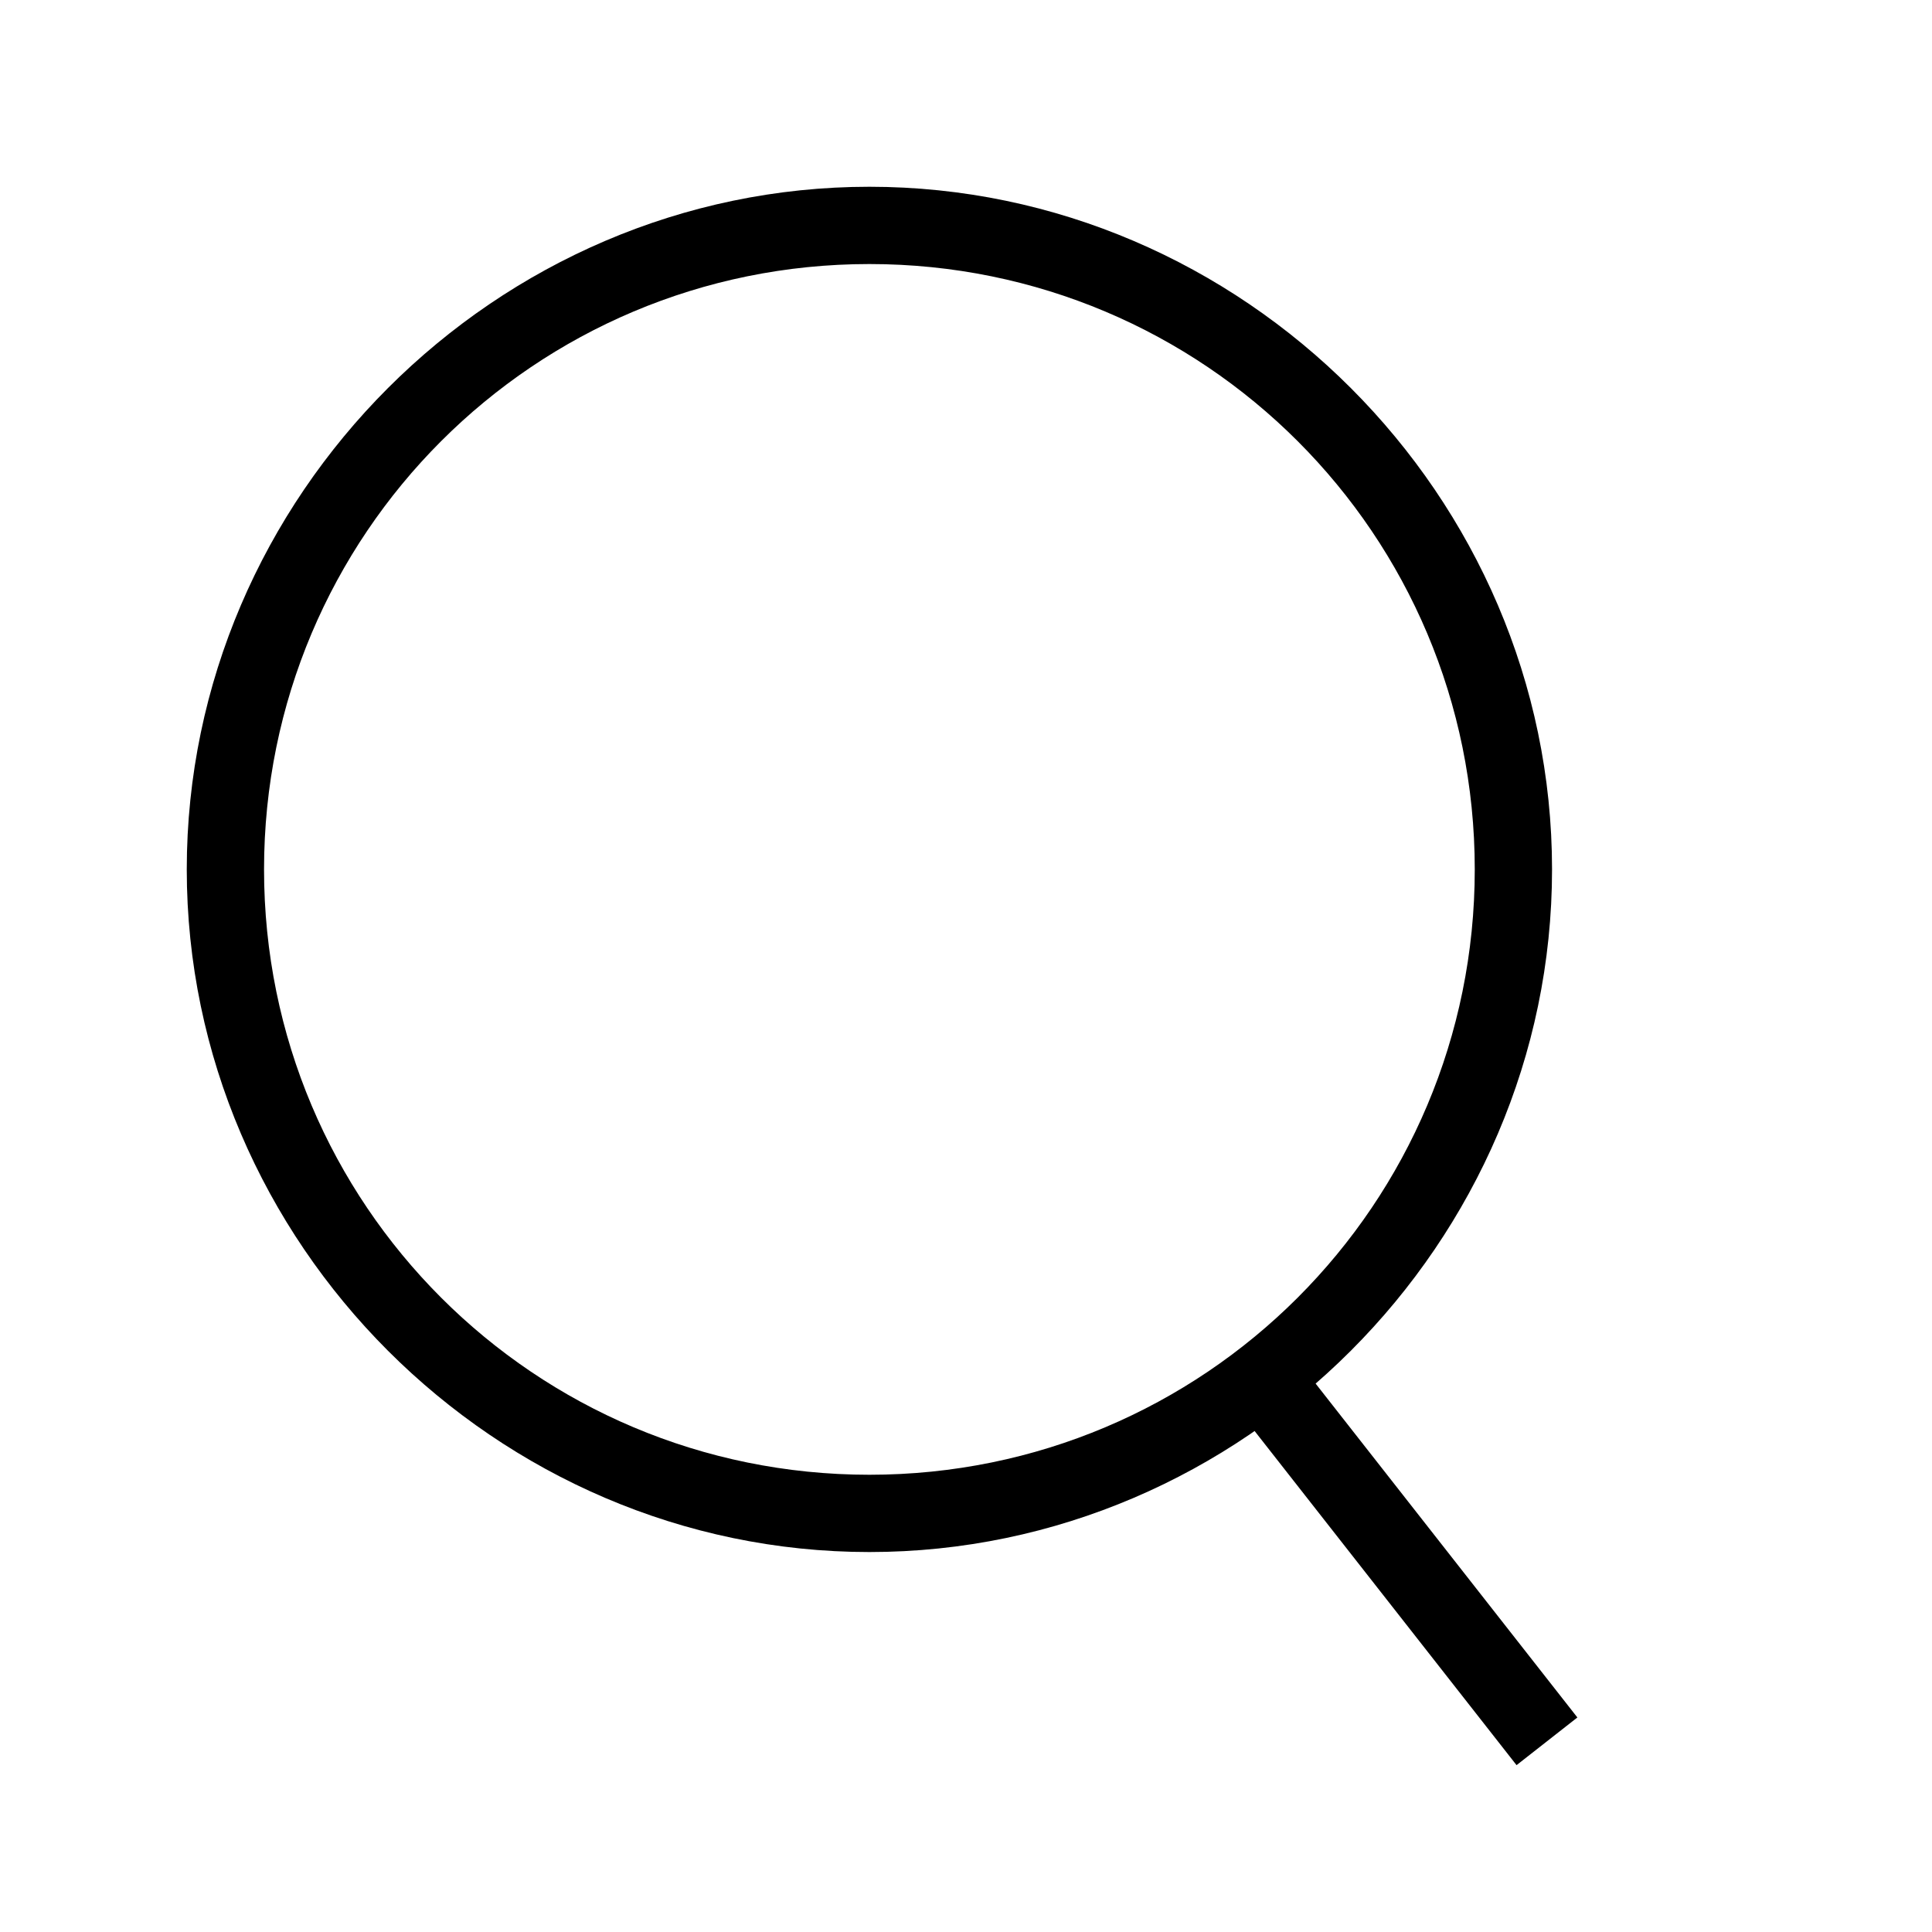 <svg version="1.1" baseProfile="basic" id="레이어_1" xmlns="http://www.w3.org/2000/svg" xmlns:xlink="http://www.w3.org/1999/xlink" x="0px" y="0px" viewBox="0 0 30 30" xml:space="preserve">
                                <path d="M13.5,24.1c-5.8,0-10.6-4.8-10.6-10.6S7.7,2.9,13.5,2.9s10.6,4.8,10.6,10.6S19.3,24.1,13.5,24.1z M13.5,4.1&#10;                                c-5.2,0-9.4,4.2-9.4,9.4c0,5.2,4.2,9.4,9.4,9.4c5.2,0,9.4-4.2,9.4-9.4C22.9,8.3,18.7,4.1,13.5,4.1z"/>
                                <rect x="21.2" y="20.7" transform="matrix(0.787 -0.617 0.617 0.787 -10.288 18.611)" width="1.2" height="7.1"/>
                            </svg>